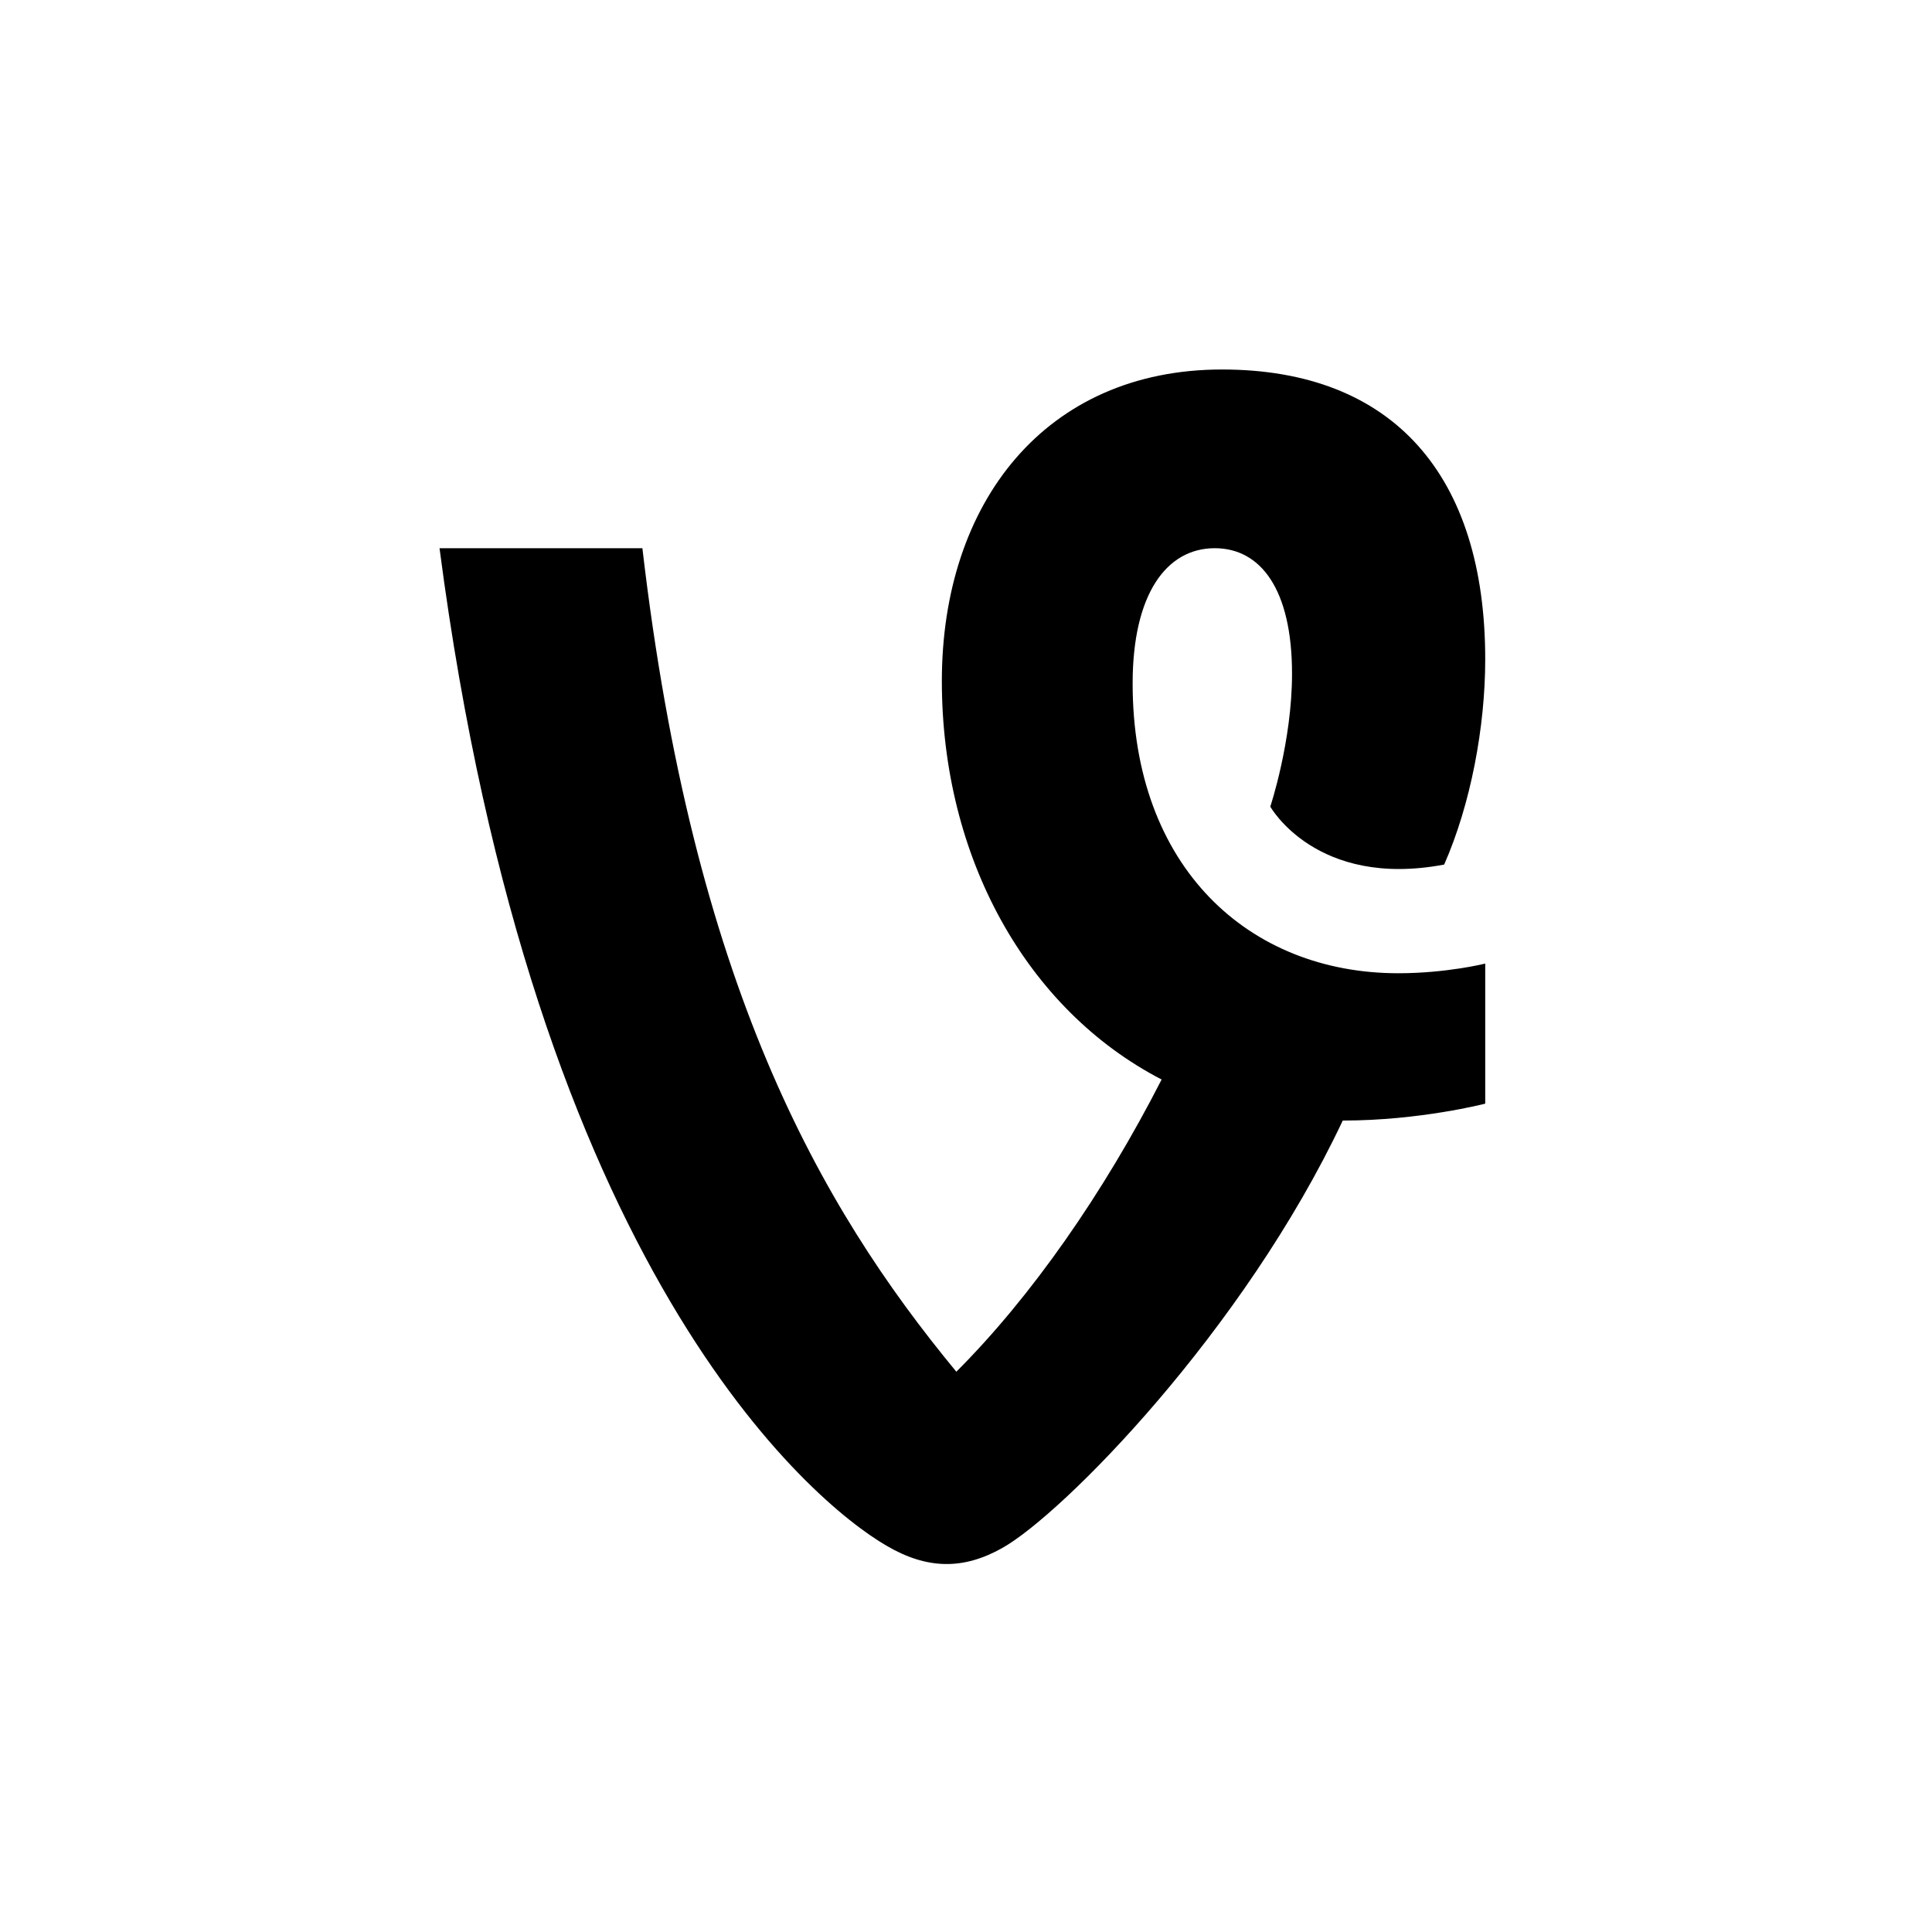 <svg xmlns="http://www.w3.org/2000/svg" viewBox="0 0 800 800"><path d="M615 399v58s-27 7-59 7c-41 87-116 163-141 177-16 9-31 9-48-1-31-18-146-114-185-413h84c21 180 73 272 130 341 31-31 61-74 85-121-56-29-91-92-91-165 0-74 43-129 116-129 71 0 109 44 109 120 0 28-6 60-17 85-53 10-72-24-72-24s9-27 9-55c0-35-13-52-32-52-20 0-34 19-34 56 0 76 48 120 110 120 20 0 36-4 36-4z"/></svg>